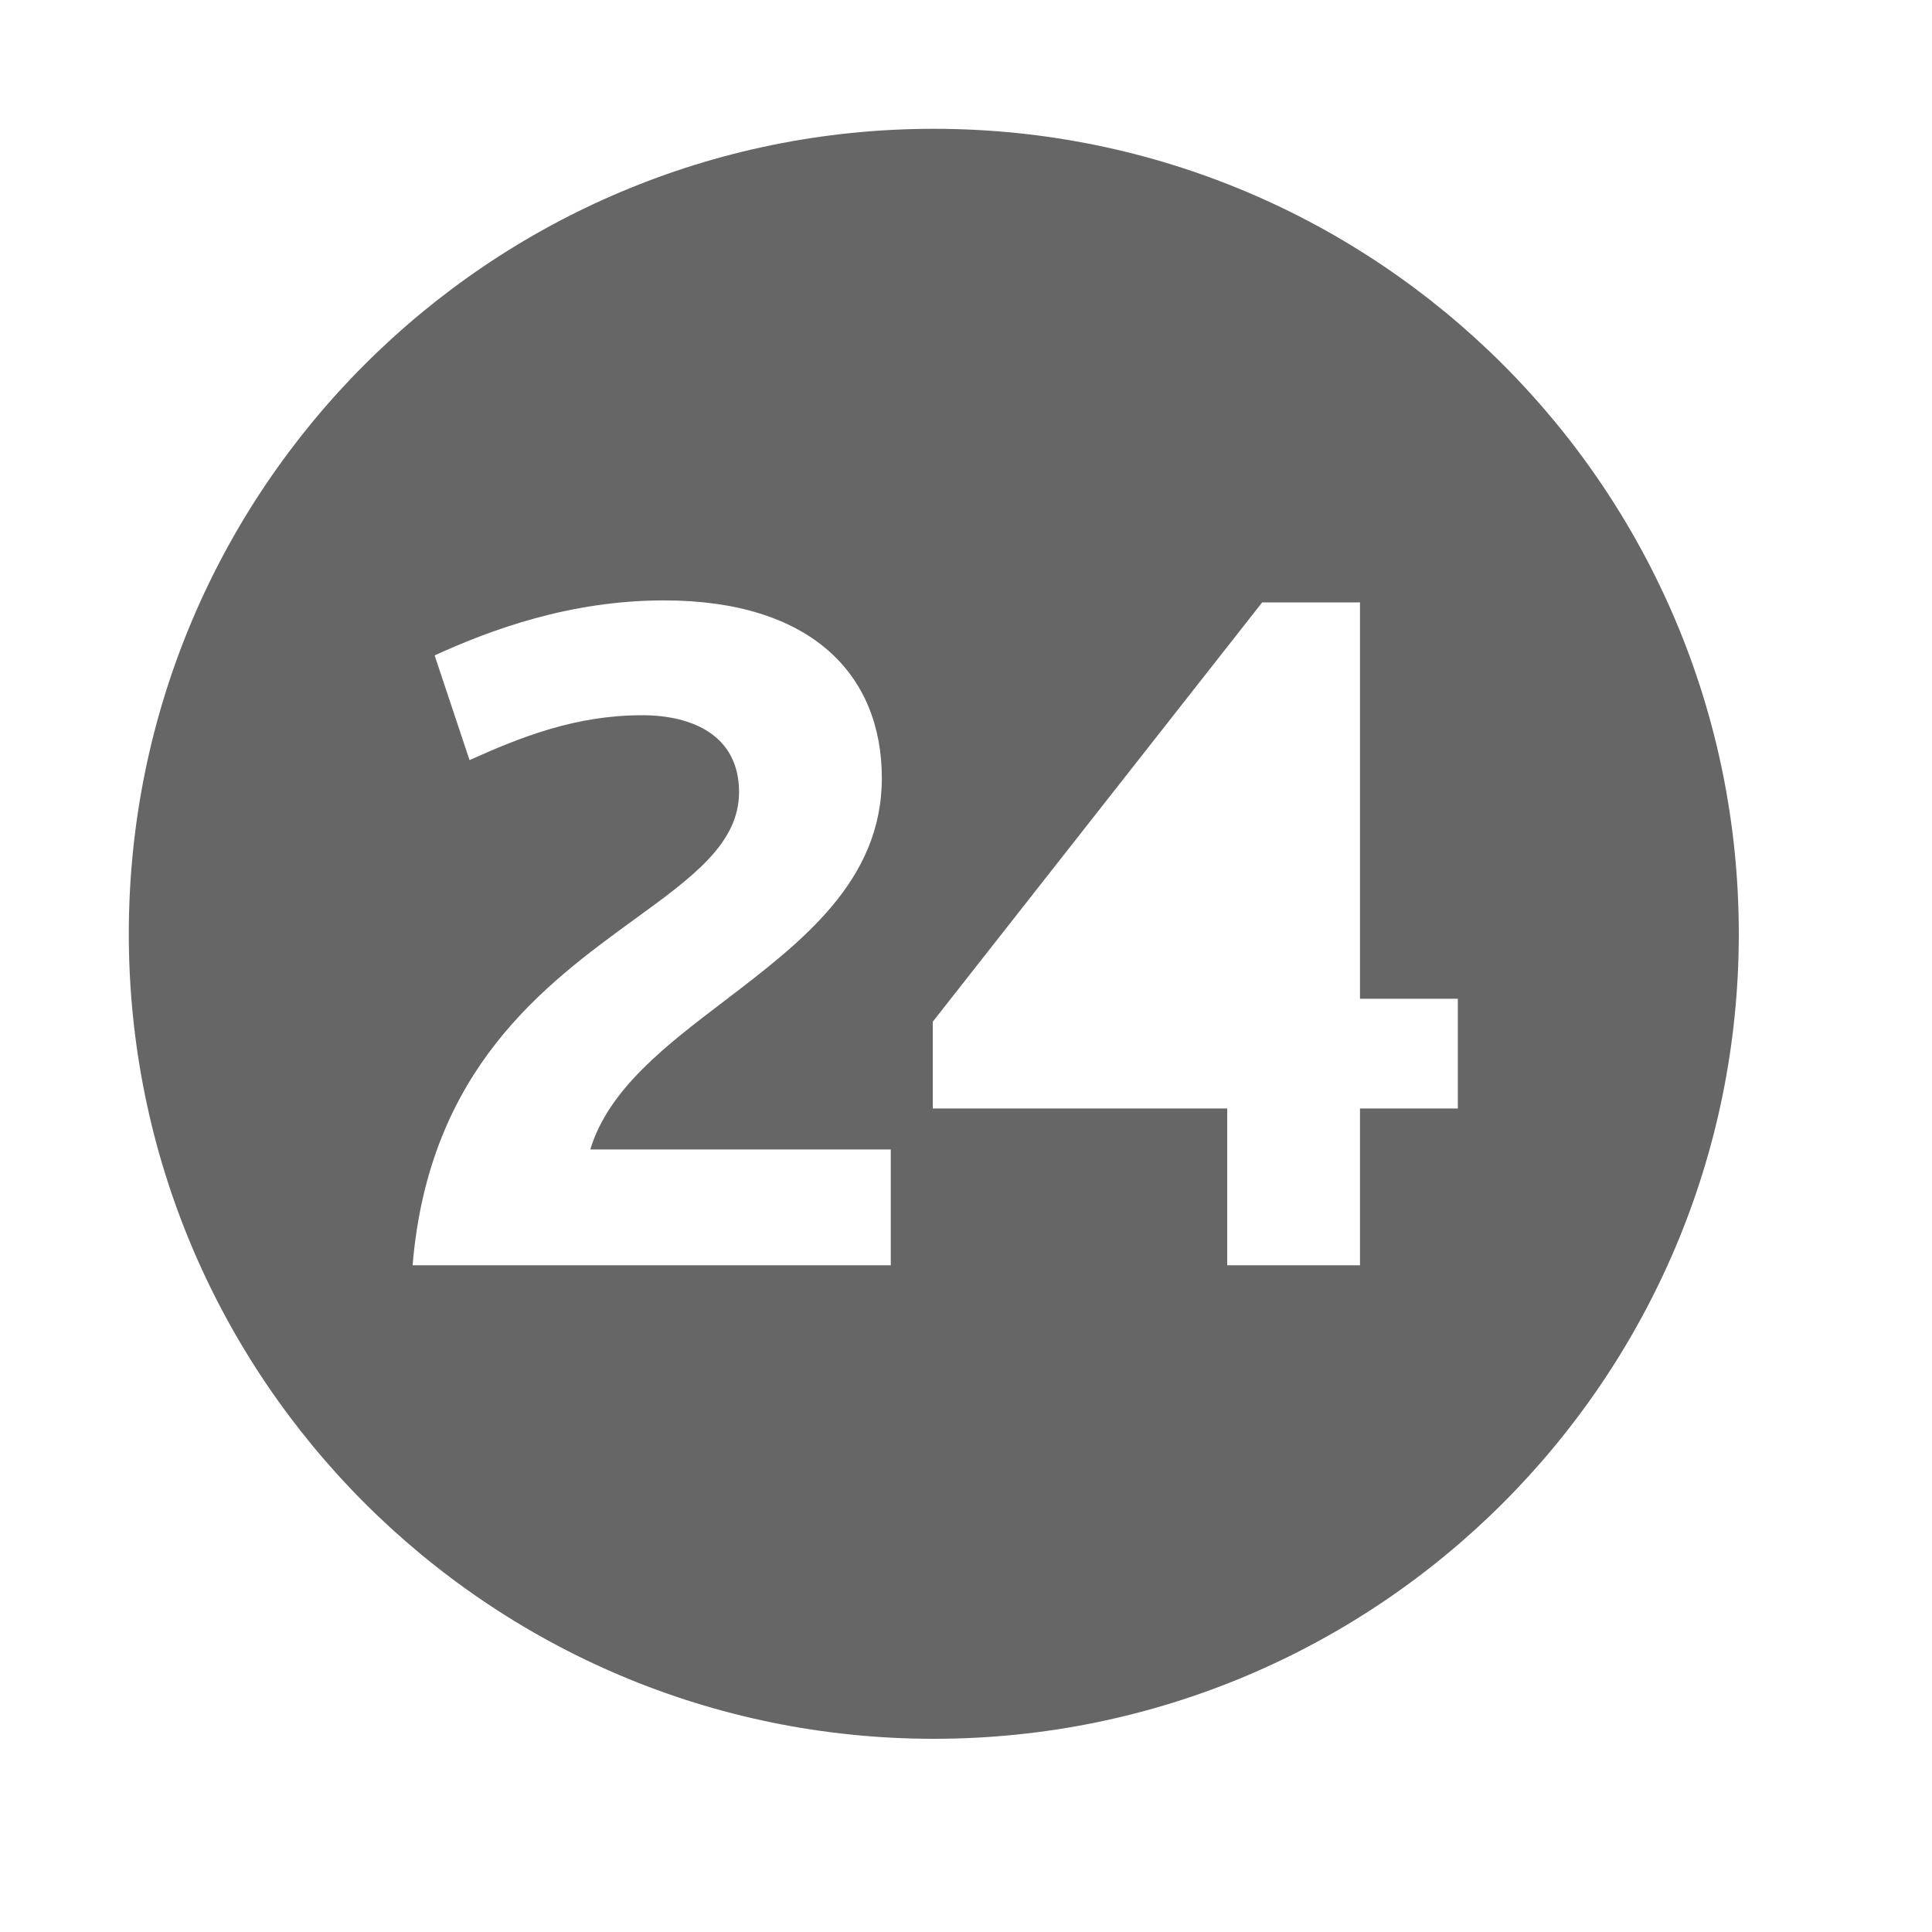 <svg width="30" height="30" viewBox="0 0 30 30" fill="none" xmlns="http://www.w3.org/2000/svg">
<path fill-rule="evenodd" clip-rule="evenodd" d="M14.5 27C21.403 27 27 21.403 27 14.5C27 7.597 21.403 2 14.5 2C7.597 2 2 7.597 2 14.5C2 21.403 7.597 27 14.5 27ZM13.832 19.647H6.407C6.66 16.599 8.463 15.287 9.847 14.279C10.752 13.622 11.476 13.096 11.476 12.3C11.476 11.416 10.747 11.106 9.972 11.106C8.934 11.106 8.081 11.447 7.291 11.803L6.749 10.177C7.632 9.774 8.856 9.323 10.313 9.323C12.591 9.323 13.693 10.471 13.693 12.082C13.693 13.679 12.451 14.625 11.256 15.537C10.338 16.235 9.449 16.913 9.166 17.849H13.832V19.647ZM19.056 17.213H14.484V15.865L19.599 9.354H21.118V15.509H22.637V17.213H21.118V19.647H19.056V17.213Z" fill="#666666"/>
</svg>
